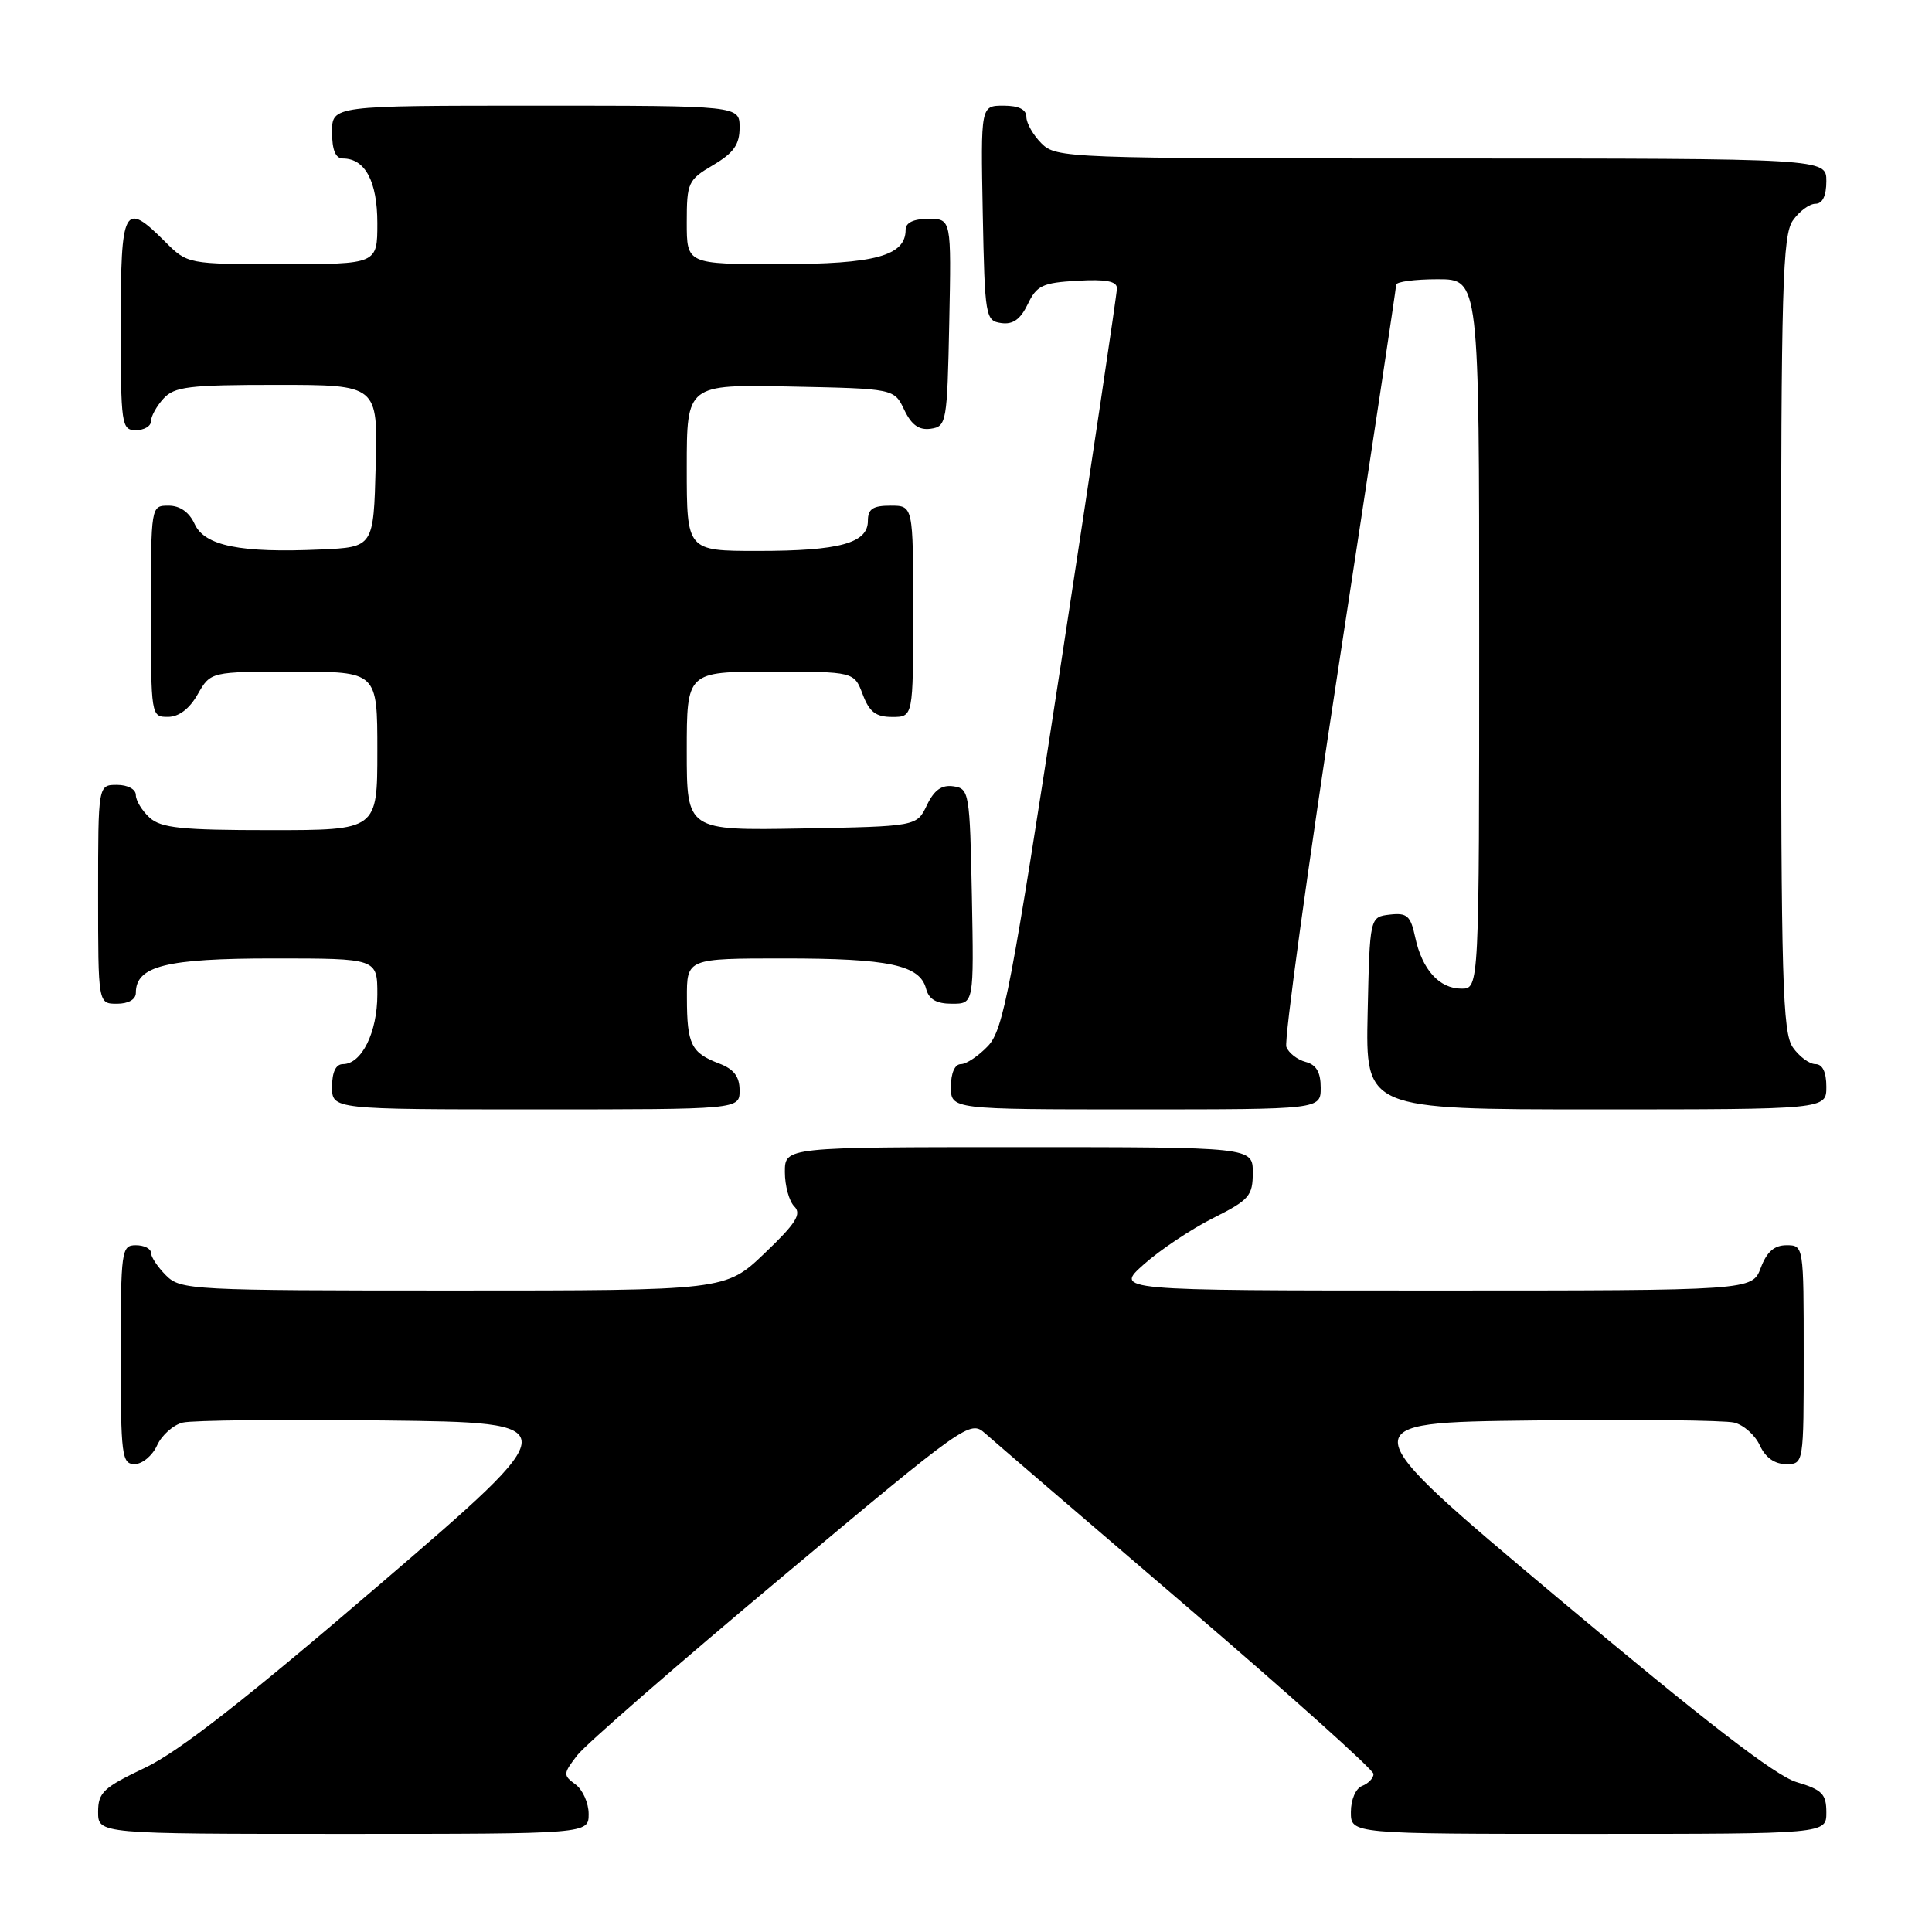 <?xml version="1.0" encoding="UTF-8" standalone="no"?>
<!DOCTYPE svg PUBLIC "-//W3C//DTD SVG 1.1//EN" "http://www.w3.org/Graphics/SVG/1.1/DTD/svg11.dtd" >
<svg xmlns="http://www.w3.org/2000/svg" xmlns:xlink="http://www.w3.org/1999/xlink" version="1.1" viewBox="0 0 256 256">
 <g >
 <path fill="currentColor"
d=" M 78.00 240.36 C 78.00 238.91 77.21 237.14 76.25 236.44 C 74.59 235.23 74.61 235.02 76.50 232.57 C 77.60 231.15 89.75 220.57 103.50 209.06 C 127.93 188.60 128.55 188.16 130.50 189.90 C 131.60 190.88 143.64 201.22 157.25 212.87 C 170.86 224.53 182.00 234.51 182.00 235.06 C 182.00 235.61 181.32 236.32 180.50 236.64 C 179.64 236.97 179.00 238.46 179.00 240.11 C 179.00 243.00 179.00 243.00 210.50 243.00 C 242.00 243.00 242.00 243.00 242.00 240.16 C 242.00 237.71 241.45 237.15 238.03 236.13 C 235.24 235.29 225.85 228.04 206.40 211.72 C 178.74 188.50 178.74 188.50 203.12 188.22 C 216.53 188.06 228.53 188.19 229.78 188.50 C 231.04 188.80 232.57 190.17 233.19 191.53 C 233.93 193.13 235.14 194.00 236.66 194.00 C 239.00 194.00 239.00 194.00 239.00 179.50 C 239.00 165.07 238.99 165.00 236.72 165.00 C 235.10 165.00 234.11 165.87 233.31 168.00 C 232.17 171.00 232.17 171.00 189.92 171.00 C 147.67 171.00 147.67 171.00 151.58 167.52 C 153.74 165.60 157.86 162.85 160.75 161.40 C 165.53 159.00 166.00 158.46 166.00 155.38 C 166.00 152.00 166.00 152.00 135.00 152.00 C 104.00 152.00 104.00 152.00 104.00 155.30 C 104.00 157.11 104.56 159.17 105.25 159.86 C 106.25 160.86 105.47 162.10 101.32 166.06 C 96.15 171.00 96.15 171.00 60.07 171.00 C 25.33 171.00 23.93 170.93 22.00 169.00 C 20.90 167.90 20.00 166.55 20.00 166.00 C 20.00 165.45 19.10 165.00 18.00 165.00 C 16.09 165.00 16.00 165.67 16.00 179.50 C 16.00 192.91 16.14 194.00 17.84 194.00 C 18.85 194.00 20.19 192.89 20.81 191.53 C 21.43 190.17 22.96 188.80 24.22 188.50 C 25.47 188.19 37.48 188.06 50.89 188.22 C 75.28 188.50 75.28 188.50 50.39 209.88 C 32.62 225.13 23.71 232.10 19.25 234.22 C 13.70 236.86 13.00 237.51 13.00 240.09 C 13.00 243.00 13.00 243.00 45.50 243.00 C 78.00 243.00 78.00 243.00 78.00 240.36 Z  M 98.00 144.48 C 98.00 142.65 97.25 141.66 95.27 140.91 C 91.59 139.51 91.03 138.38 91.02 132.25 C 91.00 127.00 91.00 127.00 103.93 127.00 C 117.81 127.00 121.89 127.87 122.71 131.01 C 123.08 132.42 124.08 133.00 126.14 133.00 C 129.05 133.00 129.05 133.00 128.78 118.75 C 128.51 104.99 128.42 104.49 126.33 104.19 C 124.78 103.97 123.78 104.68 122.82 106.69 C 121.48 109.50 121.48 109.50 106.24 109.78 C 91.00 110.05 91.00 110.05 91.00 99.53 C 91.00 89.00 91.00 89.00 102.09 89.00 C 113.17 89.00 113.17 89.00 114.31 92.00 C 115.19 94.34 116.05 95.00 118.22 95.00 C 121.00 95.00 121.00 95.00 121.00 81.00 C 121.00 67.00 121.00 67.00 118.00 67.00 C 115.65 67.00 115.00 67.44 115.00 69.02 C 115.00 71.97 111.24 73.00 100.43 73.00 C 91.00 73.00 91.00 73.00 91.00 61.97 C 91.00 50.94 91.00 50.94 104.74 51.22 C 118.48 51.50 118.48 51.50 119.82 54.31 C 120.78 56.32 121.78 57.03 123.33 56.81 C 125.42 56.51 125.51 55.99 125.78 42.75 C 126.06 29.00 126.06 29.00 123.03 29.00 C 121.06 29.00 120.00 29.50 120.00 30.44 C 120.00 33.90 115.95 35.00 103.28 35.00 C 91.00 35.00 91.00 35.00 91.00 29.47 C 91.00 24.20 91.17 23.83 94.50 21.87 C 97.22 20.26 98.00 19.16 98.00 16.90 C 98.00 14.00 98.00 14.00 71.00 14.00 C 44.00 14.00 44.00 14.00 44.00 17.50 C 44.00 19.87 44.46 21.00 45.43 21.00 C 48.38 21.00 50.00 24.03 50.00 29.57 C 50.00 35.00 50.00 35.00 37.42 35.00 C 24.85 35.00 24.85 35.00 21.85 32.00 C 16.43 26.58 16.00 27.38 16.00 43.00 C 16.00 56.33 16.10 57.00 18.00 57.00 C 19.10 57.00 20.00 56.47 20.00 55.83 C 20.00 55.18 20.74 53.83 21.65 52.83 C 23.10 51.23 25.00 51.00 36.69 51.00 C 50.07 51.00 50.07 51.00 49.78 61.75 C 49.50 72.50 49.50 72.50 42.50 72.81 C 31.85 73.29 27.11 72.33 25.79 69.43 C 25.07 67.86 23.85 67.00 22.34 67.00 C 20.00 67.00 20.00 67.00 20.00 81.00 C 20.00 94.85 20.02 95.00 22.25 94.99 C 23.70 94.99 25.11 93.92 26.20 91.99 C 27.91 89.00 27.91 89.00 38.95 89.00 C 50.00 89.00 50.00 89.00 50.00 99.50 C 50.00 110.00 50.00 110.00 35.83 110.00 C 24.05 110.00 21.35 109.72 19.83 108.35 C 18.82 107.43 18.00 106.08 18.00 105.35 C 18.00 104.58 16.93 104.00 15.50 104.00 C 13.00 104.00 13.00 104.00 13.00 118.50 C 13.00 133.00 13.00 133.00 15.50 133.00 C 17.01 133.00 18.00 132.43 18.00 131.56 C 18.00 128.00 21.98 127.00 36.22 127.00 C 50.00 127.00 50.00 127.00 50.00 131.78 C 50.00 136.80 47.92 141.00 45.44 141.00 C 44.51 141.00 44.00 142.05 44.00 144.00 C 44.00 147.00 44.00 147.00 71.00 147.00 C 98.00 147.00 98.00 147.00 98.00 144.48 Z  M 175.00 144.12 C 175.00 142.08 174.42 141.08 173.01 140.71 C 171.91 140.42 170.76 139.53 170.45 138.72 C 170.13 137.91 173.28 115.02 177.44 87.86 C 181.60 60.69 185.00 38.14 185.00 37.73 C 185.00 37.33 187.47 37.00 190.50 37.00 C 196.00 37.00 196.00 37.00 196.00 84.00 C 196.00 131.00 196.00 131.00 193.65 131.00 C 190.71 131.00 188.43 128.47 187.52 124.19 C 186.91 121.34 186.45 120.93 184.16 121.19 C 181.50 121.50 181.50 121.50 181.22 134.25 C 180.94 147.00 180.94 147.00 211.47 147.00 C 242.00 147.00 242.00 147.00 242.00 144.00 C 242.00 142.05 241.49 141.00 240.56 141.00 C 239.76 141.00 238.41 140.00 237.56 138.78 C 236.20 136.83 236.00 129.95 236.00 84.00 C 236.00 38.05 236.20 31.17 237.56 29.22 C 238.41 28.00 239.76 27.00 240.56 27.00 C 241.49 27.00 242.00 25.95 242.00 24.00 C 242.00 21.00 242.00 21.00 191.00 21.00 C 141.33 21.00 139.95 20.95 138.00 19.00 C 136.90 17.90 136.00 16.32 136.00 15.50 C 136.00 14.50 135.00 14.00 132.97 14.00 C 129.95 14.00 129.95 14.00 130.22 28.25 C 130.49 42.01 130.58 42.51 132.67 42.81 C 134.22 43.03 135.21 42.32 136.18 40.31 C 137.36 37.83 138.14 37.46 142.76 37.20 C 146.55 36.98 148.00 37.26 148.00 38.20 C 148.00 38.91 144.67 61.25 140.60 87.83 C 133.97 131.10 132.96 136.41 130.93 138.58 C 129.67 139.91 128.05 141.00 127.33 141.00 C 126.52 141.00 126.00 142.18 126.00 144.00 C 126.00 147.00 126.00 147.00 150.50 147.00 C 175.00 147.00 175.00 147.00 175.00 144.12 Z "/>
</g>
</svg>